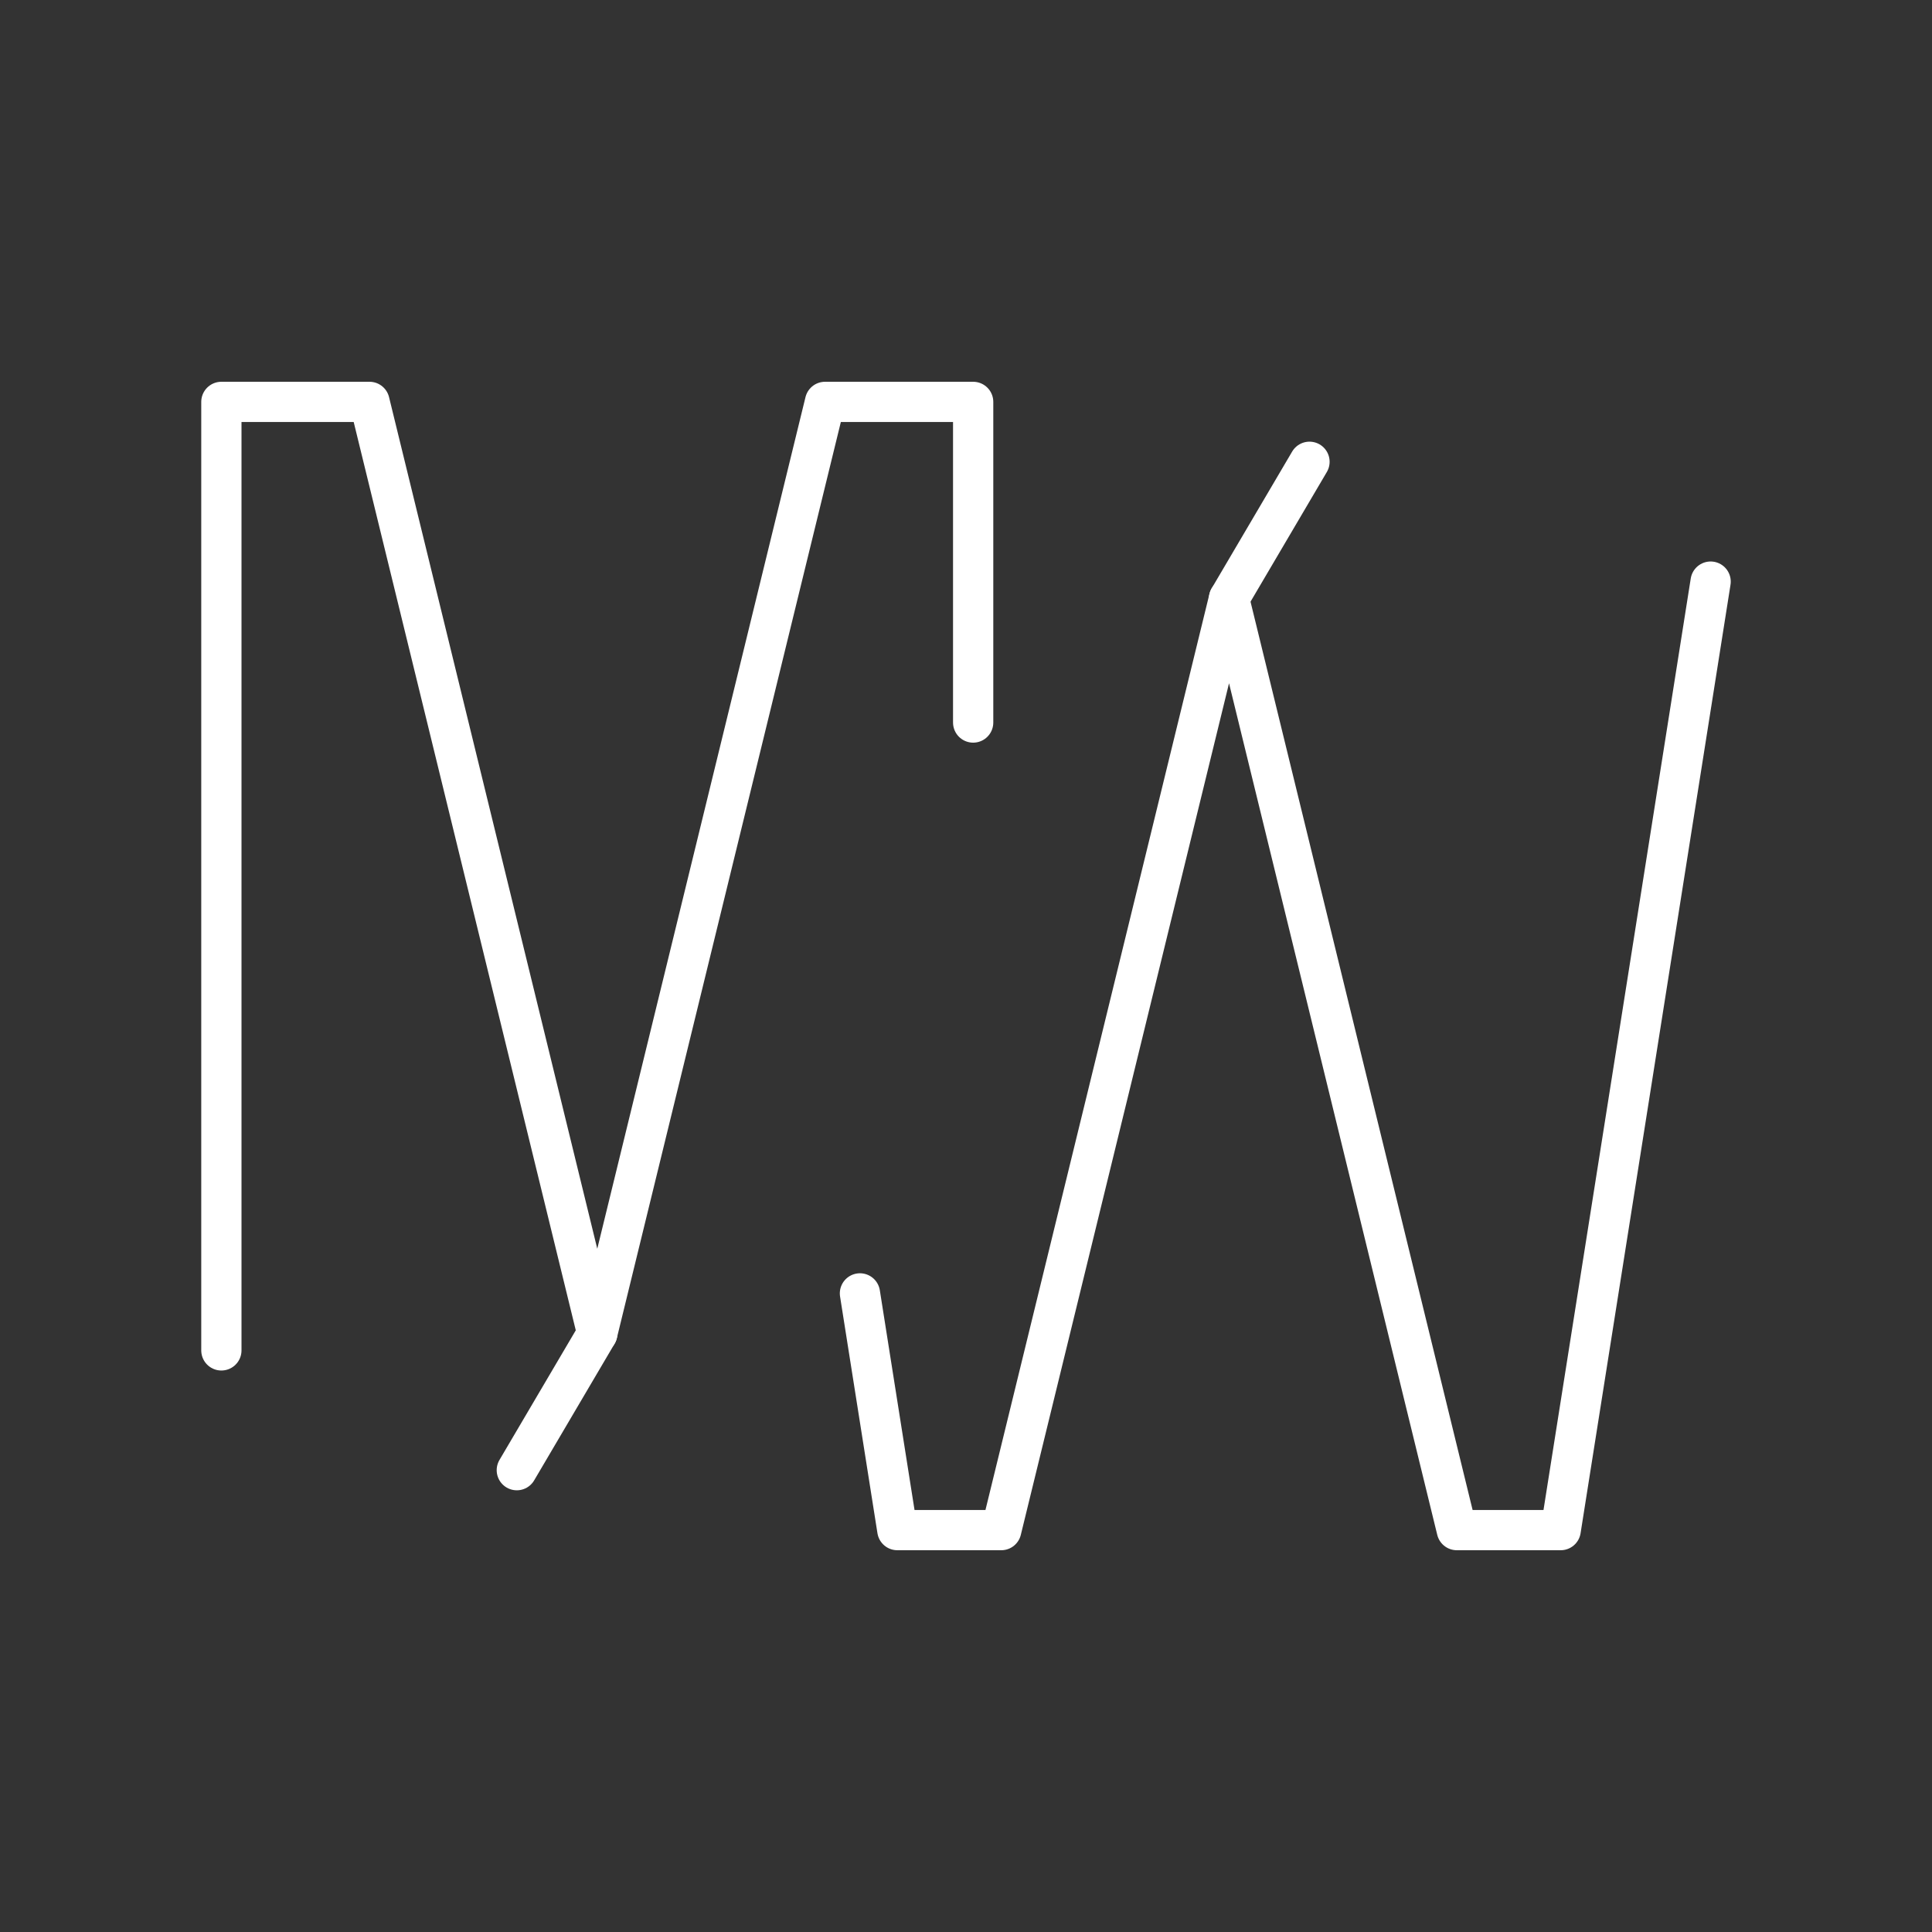 <?xml version="1.0" encoding="UTF-8"?><svg id="b" xmlns="http://www.w3.org/2000/svg" viewBox="0 0 48 48"><rect x="0" y="0" width="48" height="48" fill="#333333" stroke="none"/><defs><style>.c{fill:none;stroke:#fff;stroke-linecap:round;stroke-linejoin:round;}</style></defs><polyline class="c" points="24.178 17.951 24.178 9.985 20.498 9.985 14.839 33.13 9.18 9.985 5.5 9.985 5.5 33.55"/><line class="c" x1="12.84" y1="36.526" x2="14.839" y2="33.13"/><polyline class="c" points="21.365 32.134 22.294 38.015 24.876 38.015 30.535 14.87 36.194 38.015 38.775 38.015 42.5 14.45"/><line class="c" x1="32.534" y1="11.473" x2="30.535" y2="14.87"/></svg>